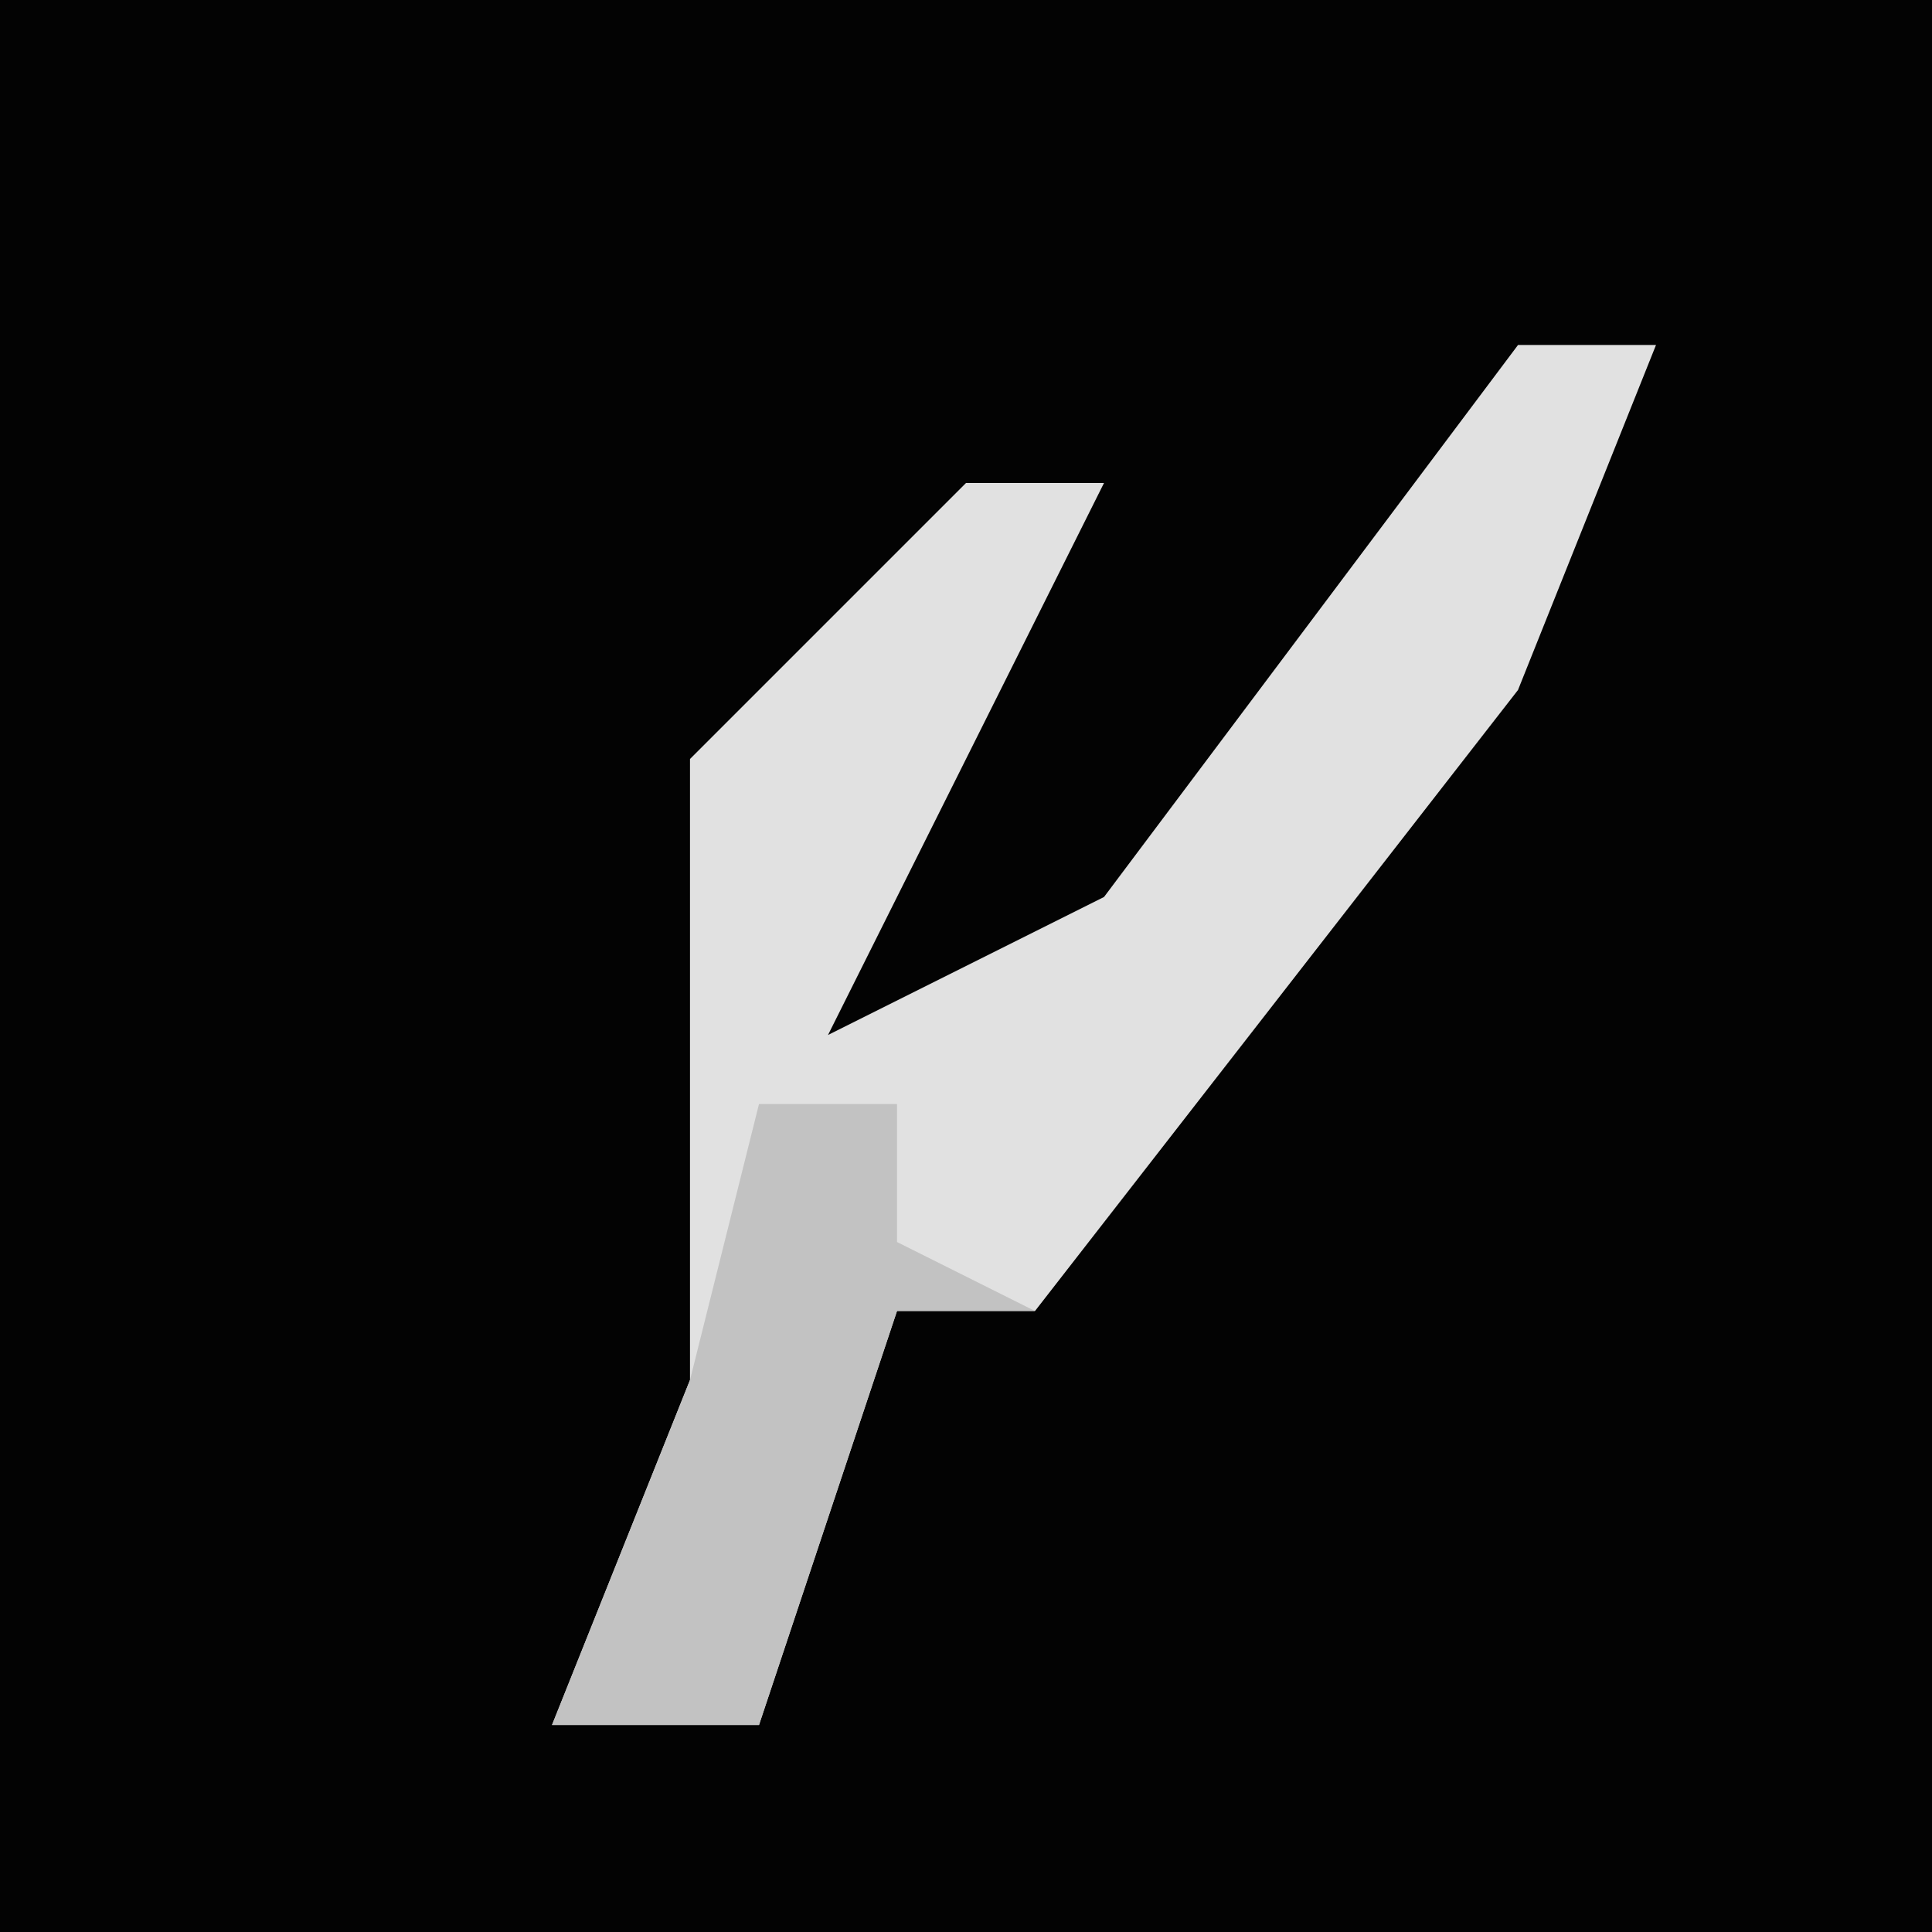 <?xml version="1.0" encoding="UTF-8"?>
<svg version="1.1" xmlns="http://www.w3.org/2000/svg" width="28" height="28">
<path d="M0,0 L28,0 L28,28 L0,28 Z " fill="#030303" transform="translate(0,0)"/>
<path d="M0,0 L2,0 L0,5 L-7,14 L-9,14 L-11,20 L-14,20 L-12,15 L-12,11 L-12,6 L-8,2 L-6,2 L-8,6 L-10,10 L-6,8 Z " fill="#E1E1E1" transform="translate(22,5)"/>
<path d="M0,0 L2,0 L2,2 L4,3 L2,3 L0,9 L-3,9 L-1,4 Z " fill="#C2C2C2" transform="translate(11,16)"/>
</svg>
